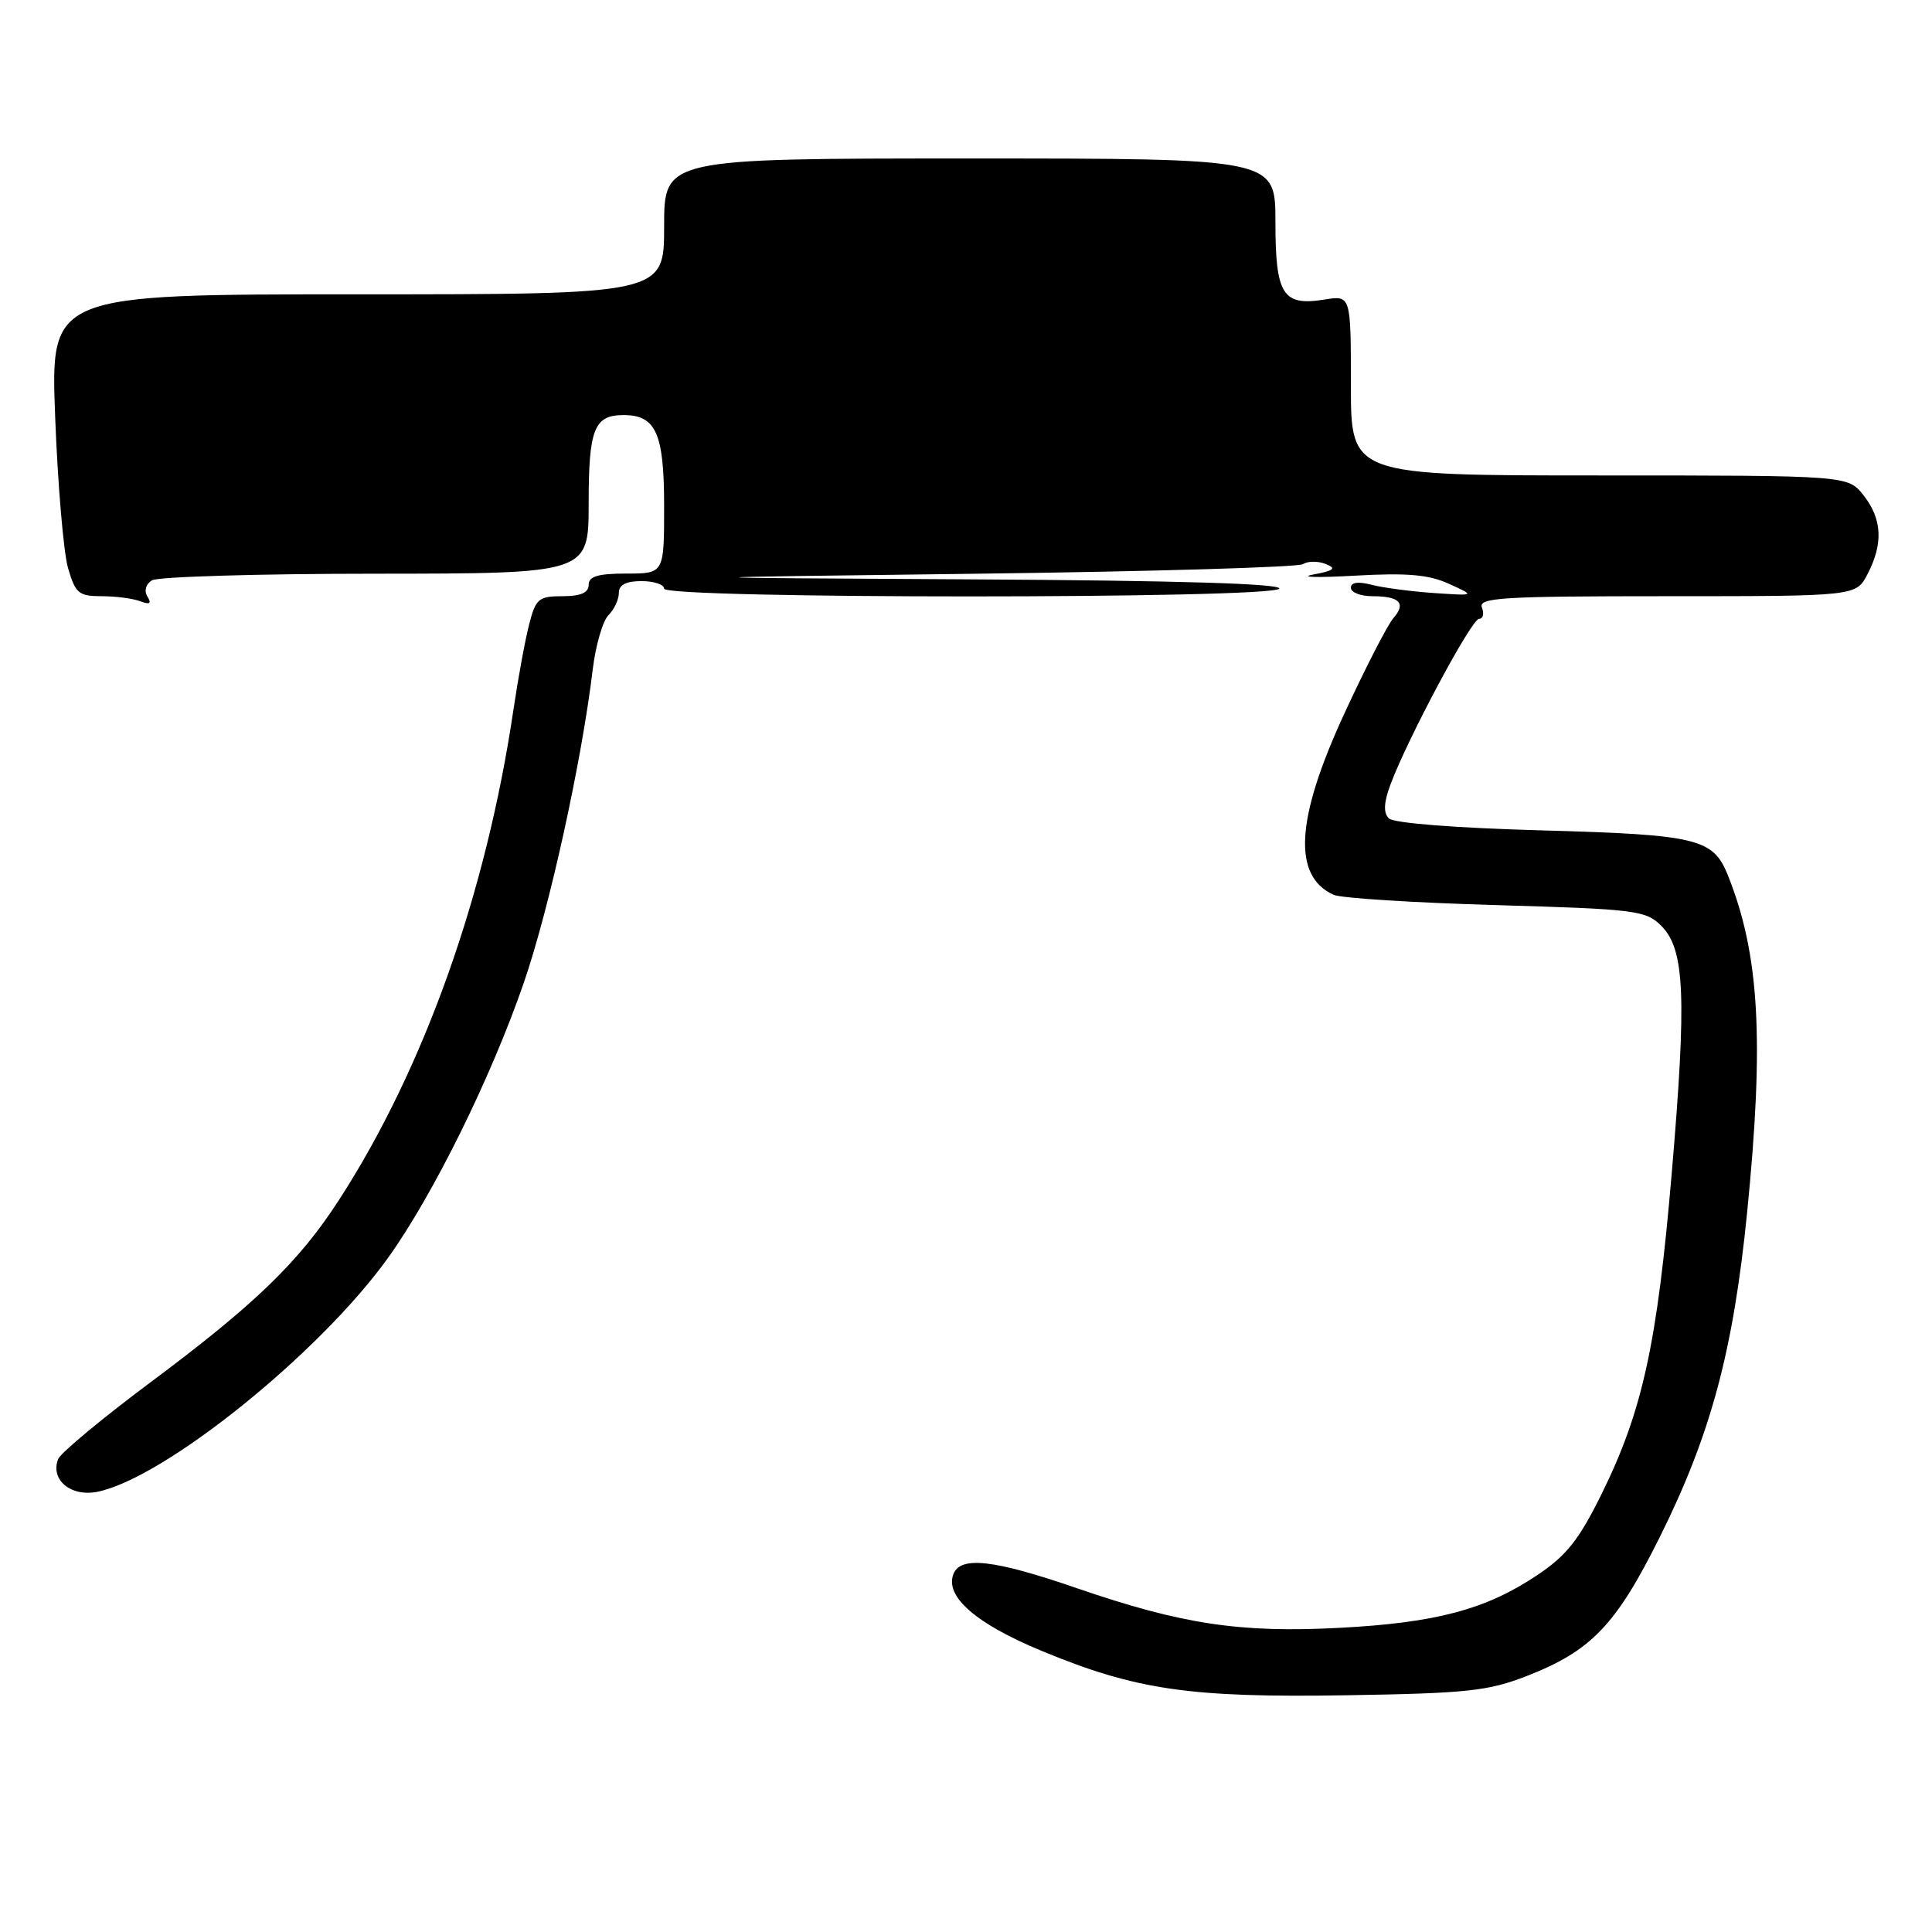 <?xml version="1.0" encoding="UTF-8" standalone="no"?>
<!DOCTYPE svg PUBLIC "-//W3C//DTD SVG 1.1//EN" "http://www.w3.org/Graphics/SVG/1.1/DTD/svg11.dtd" >
<svg xmlns="http://www.w3.org/2000/svg" xmlns:xlink="http://www.w3.org/1999/xlink" version="1.1" viewBox="0 0 256 256">
 <g >
 <path fill="currentColor"
d=" M 202.33 222.07 C 210.84 218.75 214.13 215.32 219.90 203.73 C 226.67 190.15 229.65 179.08 231.49 160.79 C 233.79 137.81 233.15 126.44 228.95 115.97 C 227.00 111.10 224.90 110.60 204.30 110.03 C 192.79 109.71 184.67 109.07 184.03 108.44 C 183.29 107.69 183.35 106.36 184.25 103.94 C 186.52 97.85 194.99 82.00 195.98 82.00 C 196.51 82.00 196.68 81.33 196.36 80.50 C 195.86 79.19 198.98 79.00 220.87 79.00 C 245.95 79.00 245.95 79.00 247.47 76.05 C 249.56 72.02 249.39 68.76 246.93 65.63 C 244.85 63.00 244.85 63.00 211.93 63.00 C 179.00 63.00 179.00 63.00 179.00 51.06 C 179.00 39.13 179.00 39.13 175.51 39.69 C 169.96 40.59 169.00 39.07 169.00 29.38 C 169.00 21.00 169.00 21.00 128.50 21.00 C 88.00 21.00 88.00 21.00 88.00 30.00 C 88.00 39.00 88.00 39.00 47.35 39.00 C 6.69 39.00 6.69 39.00 7.31 55.25 C 7.65 64.19 8.42 73.19 9.01 75.25 C 9.99 78.63 10.43 79.00 13.47 79.00 C 15.32 79.00 17.62 79.30 18.58 79.67 C 19.84 80.15 20.11 79.98 19.54 79.06 C 19.07 78.30 19.31 77.42 20.12 76.90 C 20.88 76.42 34.21 76.02 49.75 76.02 C 78.00 76.00 78.00 76.00 78.00 66.70 C 78.00 56.84 78.73 55.00 82.63 55.00 C 86.92 55.00 88.00 57.42 88.00 67.07 C 88.00 76.00 88.00 76.00 83.00 76.00 C 79.22 76.00 78.00 76.37 78.00 77.50 C 78.00 78.54 76.95 79.00 74.54 79.00 C 71.38 79.00 70.99 79.32 70.11 82.75 C 69.58 84.81 68.65 89.88 68.04 94.00 C 64.43 118.42 56.21 141.54 44.92 159.00 C 39.62 167.20 33.79 172.84 19.88 183.21 C 13.49 187.98 8.01 192.54 7.70 193.34 C 6.64 196.09 9.39 198.37 12.90 197.67 C 21.78 195.89 42.45 179.24 51.49 166.57 C 57.47 158.19 65.09 142.73 69.39 130.27 C 72.78 120.46 77.07 100.96 78.54 88.70 C 78.93 85.51 79.86 82.28 80.62 81.52 C 81.38 80.76 82.00 79.44 82.00 78.57 C 82.00 77.49 82.94 77.00 85.00 77.00 C 86.65 77.00 88.00 77.45 88.00 78.00 C 88.00 79.37 168.65 79.37 169.50 78.00 C 169.91 77.34 156.04 76.92 128.81 76.77 C 87.50 76.54 87.50 76.54 129.50 76.02 C 152.60 75.73 172.02 75.16 172.66 74.75 C 173.30 74.33 174.65 74.33 175.66 74.73 C 177.13 75.32 176.79 75.61 174.00 76.13 C 172.07 76.49 174.55 76.56 179.50 76.28 C 186.44 75.89 189.30 76.13 192.00 77.36 C 195.50 78.95 195.50 78.95 190.00 78.58 C 186.97 78.37 183.26 77.88 181.75 77.49 C 179.96 77.02 179.00 77.16 179.00 77.88 C 179.00 78.50 180.27 79.00 181.83 79.00 C 185.47 79.00 186.36 79.93 184.62 81.92 C 183.86 82.79 180.93 88.49 178.12 94.58 C 171.68 108.53 171.24 116.09 176.72 118.57 C 177.70 119.01 187.38 119.62 198.22 119.93 C 216.79 120.47 218.08 120.63 220.14 122.69 C 223.25 125.81 223.51 132.08 221.51 155.50 C 219.59 178.06 217.64 186.96 212.26 197.88 C 209.22 204.05 207.58 206.12 203.65 208.74 C 196.88 213.27 190.26 215.03 177.46 215.70 C 164.30 216.39 156.58 215.22 142.71 210.45 C 131.68 206.65 127.26 206.15 126.33 208.58 C 125.19 211.55 129.32 215.15 138.00 218.74 C 150.54 223.94 157.64 224.97 178.50 224.63 C 194.42 224.37 197.18 224.08 202.33 222.07 Z "/>
</g>
</svg>